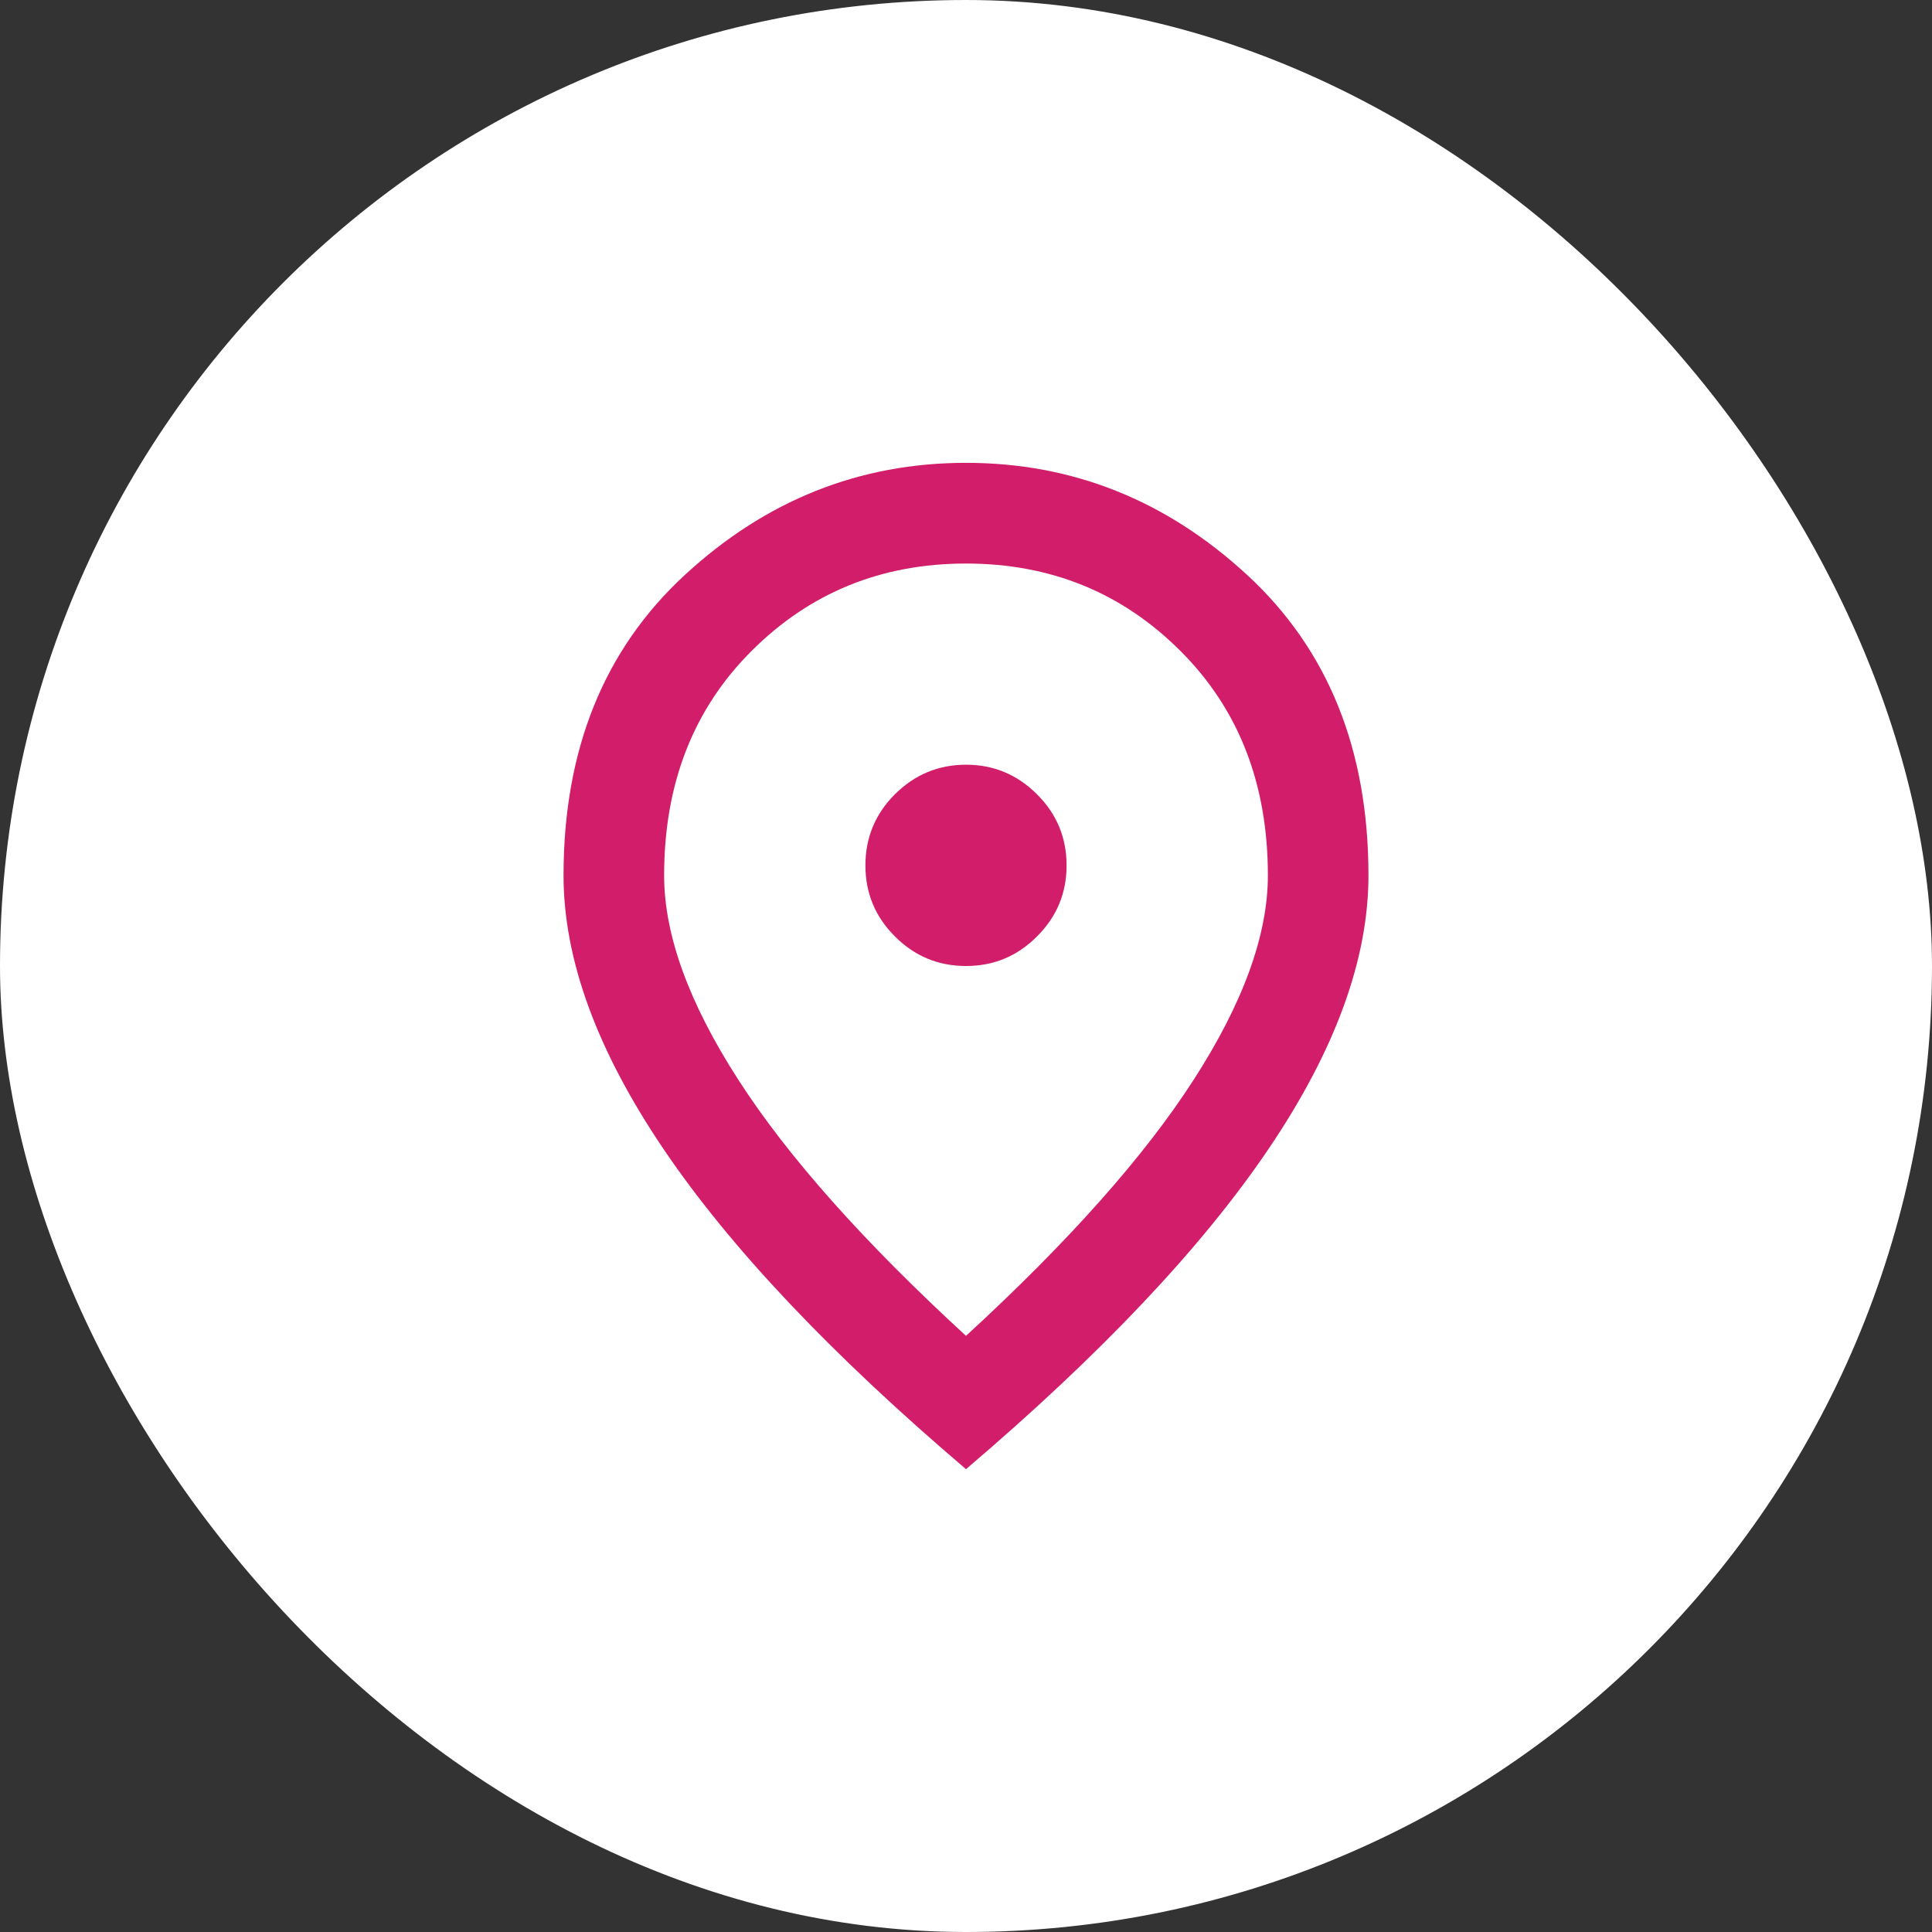 <svg width="16" height="16" viewBox="0 0 16 16" fill="none" xmlns="http://www.w3.org/2000/svg">
<rect x="0" y="0" width="16" height="16" fill="#333333" stroke="none"/>
<rect width="16" height="16" rx="8" fill="white"/>
<path d="M8 8C8.229 8 8.425 7.919 8.588 7.755C8.752 7.592 8.833 7.396 8.833 7.167C8.833 6.938 8.752 6.741 8.588 6.578C8.425 6.415 8.229 6.333 8 6.333C7.771 6.333 7.575 6.415 7.411 6.578C7.248 6.741 7.167 6.938 7.167 7.167C7.167 7.396 7.248 7.592 7.411 7.755C7.575 7.919 7.771 8 8 8ZM8 11.063C8.847 10.285 9.476 9.578 9.885 8.943C10.295 8.307 10.5 7.743 10.5 7.25C10.5 6.493 10.259 5.873 9.776 5.391C9.293 4.908 8.701 4.667 8 4.667C7.299 4.667 6.707 4.908 6.224 5.391C5.741 5.873 5.5 6.493 5.5 7.25C5.5 7.743 5.705 8.307 6.115 8.943C6.524 9.578 7.153 10.285 8 11.063ZM8 12.167C6.882 11.215 6.047 10.332 5.495 9.516C4.943 8.7 4.667 7.945 4.667 7.25C4.667 6.208 5.002 5.379 5.672 4.761C6.342 4.143 7.118 3.833 8 3.833C8.882 3.833 9.658 4.143 10.328 4.761C10.998 5.379 11.333 6.208 11.333 7.25C11.333 7.945 11.057 8.7 10.505 9.516C9.953 10.332 9.118 11.215 8 12.167Z" fill="#D21E6A"/>
</svg>
